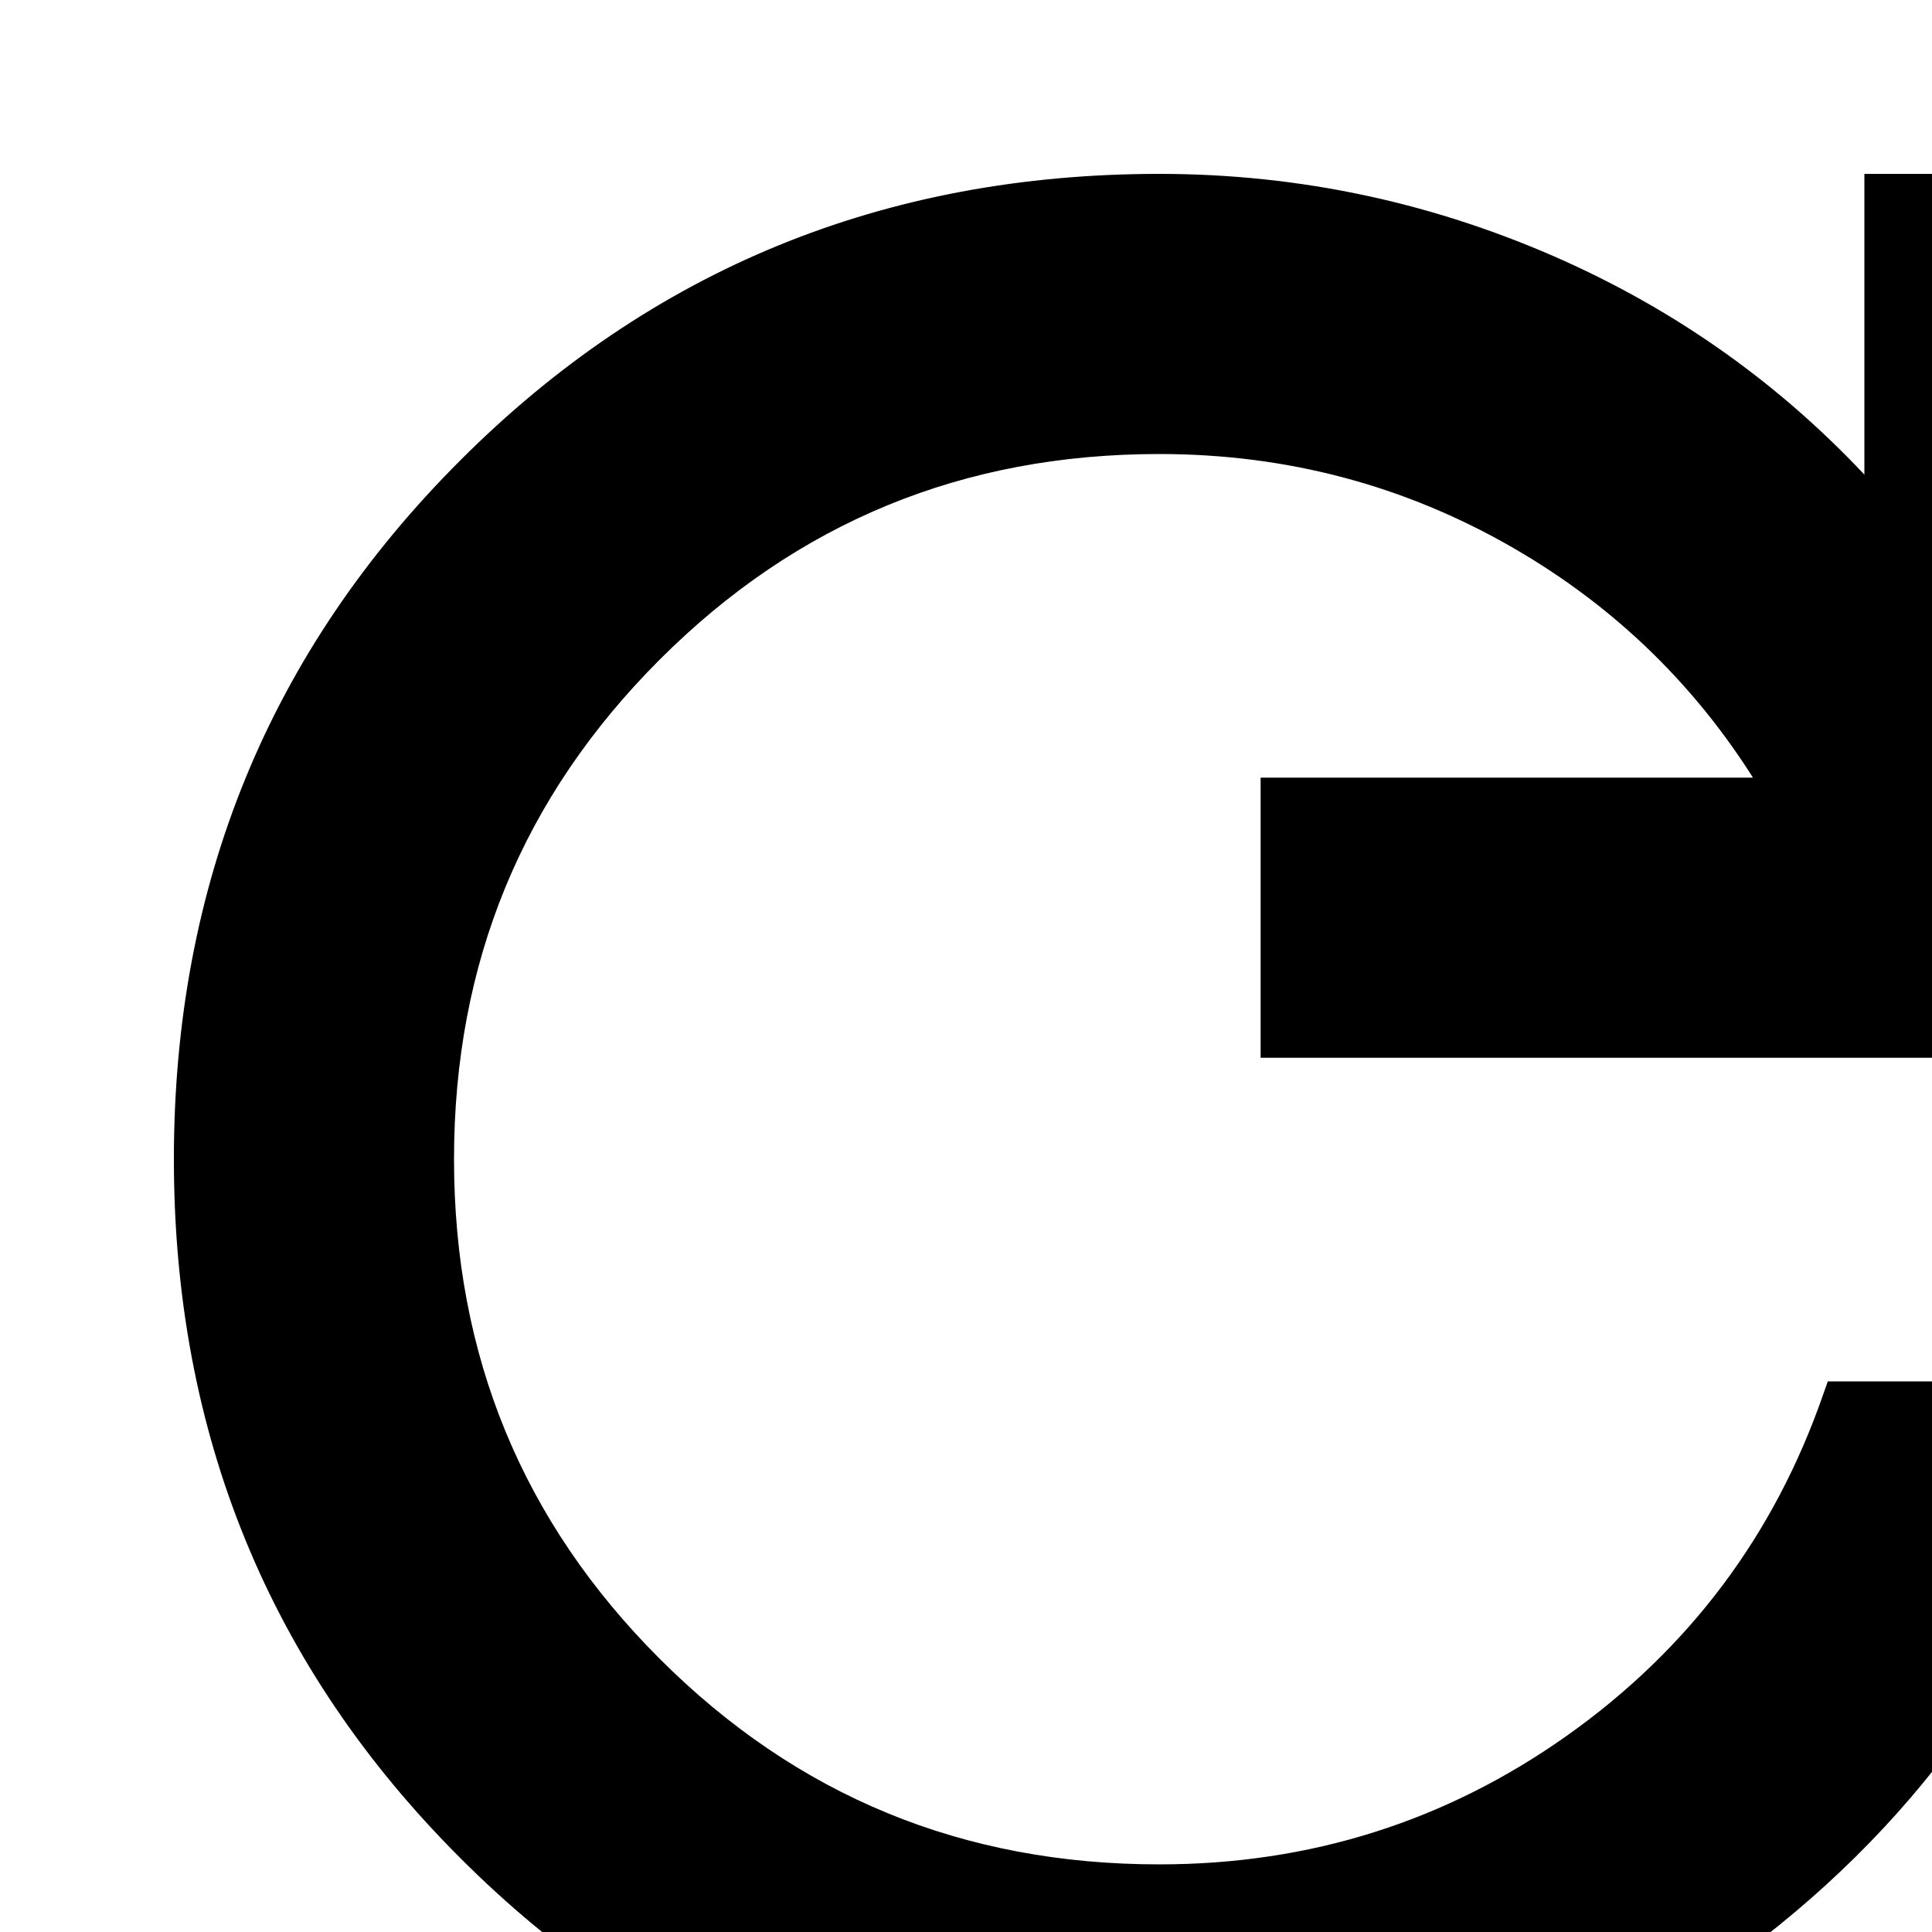 <svg viewBox="0 0 10 10" fill="none" xmlns="http://www.w3.org/2000/svg">
<path d="M9.7 2.585C9.245 2.076 8.706 1.681 8.083 1.399C7.42 1.1 6.726 0.95 6 0.95C4.591 0.95 3.396 1.439 2.418 2.418C1.439 3.396 0.95 4.591 0.95 6C0.95 7.409 1.439 8.604 2.418 9.582C3.396 10.561 4.591 11.05 6 11.05C7.157 11.05 8.189 10.697 9.093 9.993C9.998 9.288 10.598 8.377 10.892 7.263L10.909 7.2H10.844H9.531H9.496L9.484 7.234C9.227 7.974 8.78 8.569 8.143 9.022C7.506 9.474 6.792 9.7 6 9.7C4.971 9.7 4.099 9.341 3.379 8.621C2.659 7.901 2.3 7.029 2.3 6C2.3 4.971 2.659 4.099 3.379 3.379C4.099 2.659 4.971 2.3 6 2.3C6.669 2.3 7.288 2.464 7.858 2.793C8.403 3.108 8.838 3.535 9.163 4.075H6.625H6.575V4.125V5.375V5.425H6.625H11H11.05V5.375V1V0.95H11H9.75H9.7V1V2.585Z" fill="currentColor" stroke="currentColor" stroke-width="0.1"/>
</svg>
